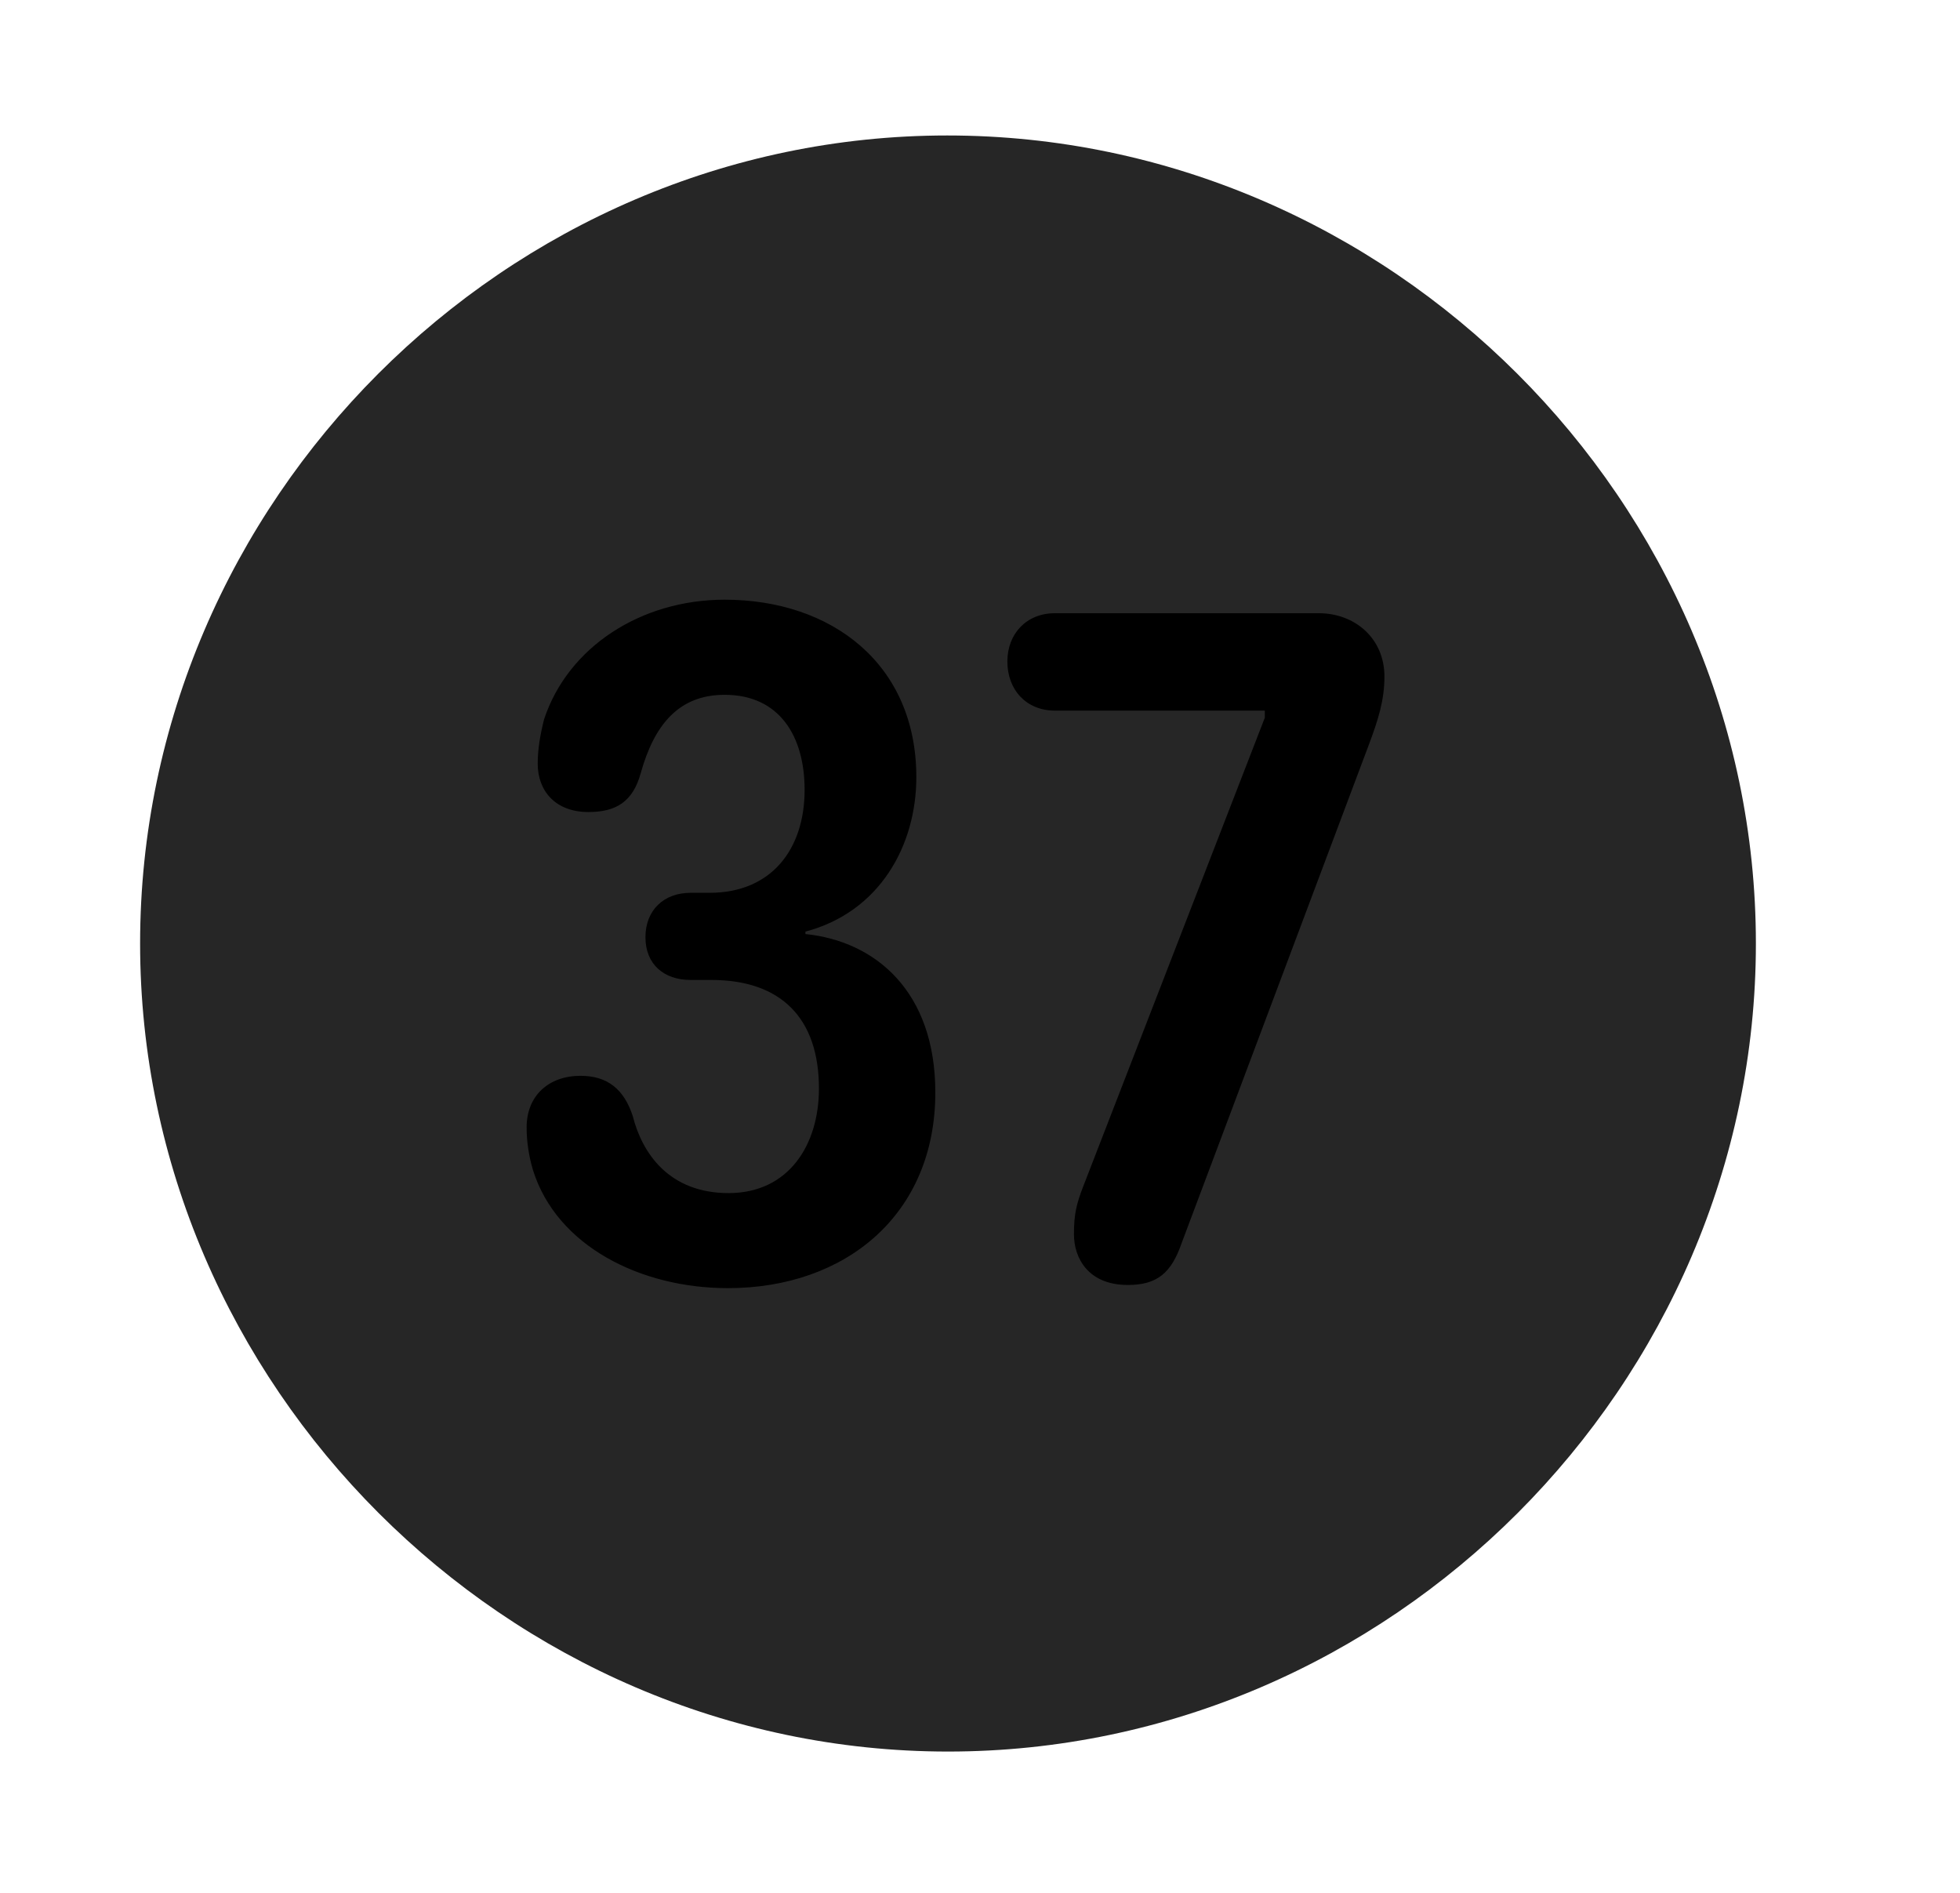 <svg width="29" height="28" viewBox="0 0 29 28" fill="currentColor" xmlns="http://www.w3.org/2000/svg">
<g clip-path="url(#clip0_2207_38128)">
<path d="M14.027 25.91C20.566 25.91 25.98 20.485 25.98 13.957C25.98 7.418 20.554 2.004 14.015 2.004C7.488 2.004 2.073 7.418 2.073 13.957C2.073 20.485 7.499 25.91 14.027 25.91Z" fill="currentColor" fill-opacity="0.85"/>
<path d="M10.769 19.055C9.48 19.055 8.238 18.434 7.886 17.309C7.827 17.11 7.792 16.899 7.792 16.676C7.792 16.207 8.12 15.914 8.589 15.914C8.988 15.914 9.234 16.113 9.363 16.512C9.503 17.063 9.902 17.649 10.78 17.649C11.671 17.649 12.117 16.934 12.117 16.102C12.117 15.059 11.554 14.496 10.523 14.496H10.218C9.82 14.496 9.55 14.262 9.55 13.864C9.55 13.465 9.82 13.207 10.218 13.207H10.499C11.413 13.207 11.905 12.563 11.905 11.684C11.905 10.887 11.53 10.278 10.722 10.278C10.042 10.278 9.679 10.723 9.48 11.438C9.363 11.86 9.116 12.012 8.706 12.012C8.214 12.012 7.956 11.696 7.956 11.297C7.956 11.086 7.991 10.875 8.05 10.641C8.402 9.574 9.48 8.871 10.722 8.871C12.304 8.871 13.558 9.821 13.558 11.496C13.558 12.504 13.019 13.489 11.917 13.781V13.817C12.948 13.922 13.839 14.66 13.839 16.16C13.839 17.965 12.515 19.055 10.769 19.055ZM16.687 19.008C16.101 19.008 15.89 18.61 15.89 18.258C15.89 17.965 15.925 17.813 16.03 17.543L18.714 10.617V10.512H15.609C15.187 10.512 14.905 10.207 14.905 9.785C14.905 9.375 15.187 9.071 15.609 9.071H19.511C20.05 9.071 20.484 9.446 20.484 10.008C20.484 10.36 20.39 10.653 20.249 11.028L17.484 18.387C17.331 18.832 17.12 19.008 16.687 19.008Z" fill="currentColor"/>
</g>
<defs>
<clipPath id="clip0_2207_38128">
<rect width="23.906" height="23.918" fill="currentColor" transform="translate(2.073 2.004)"/>
</clipPath>
</defs>
</svg>
